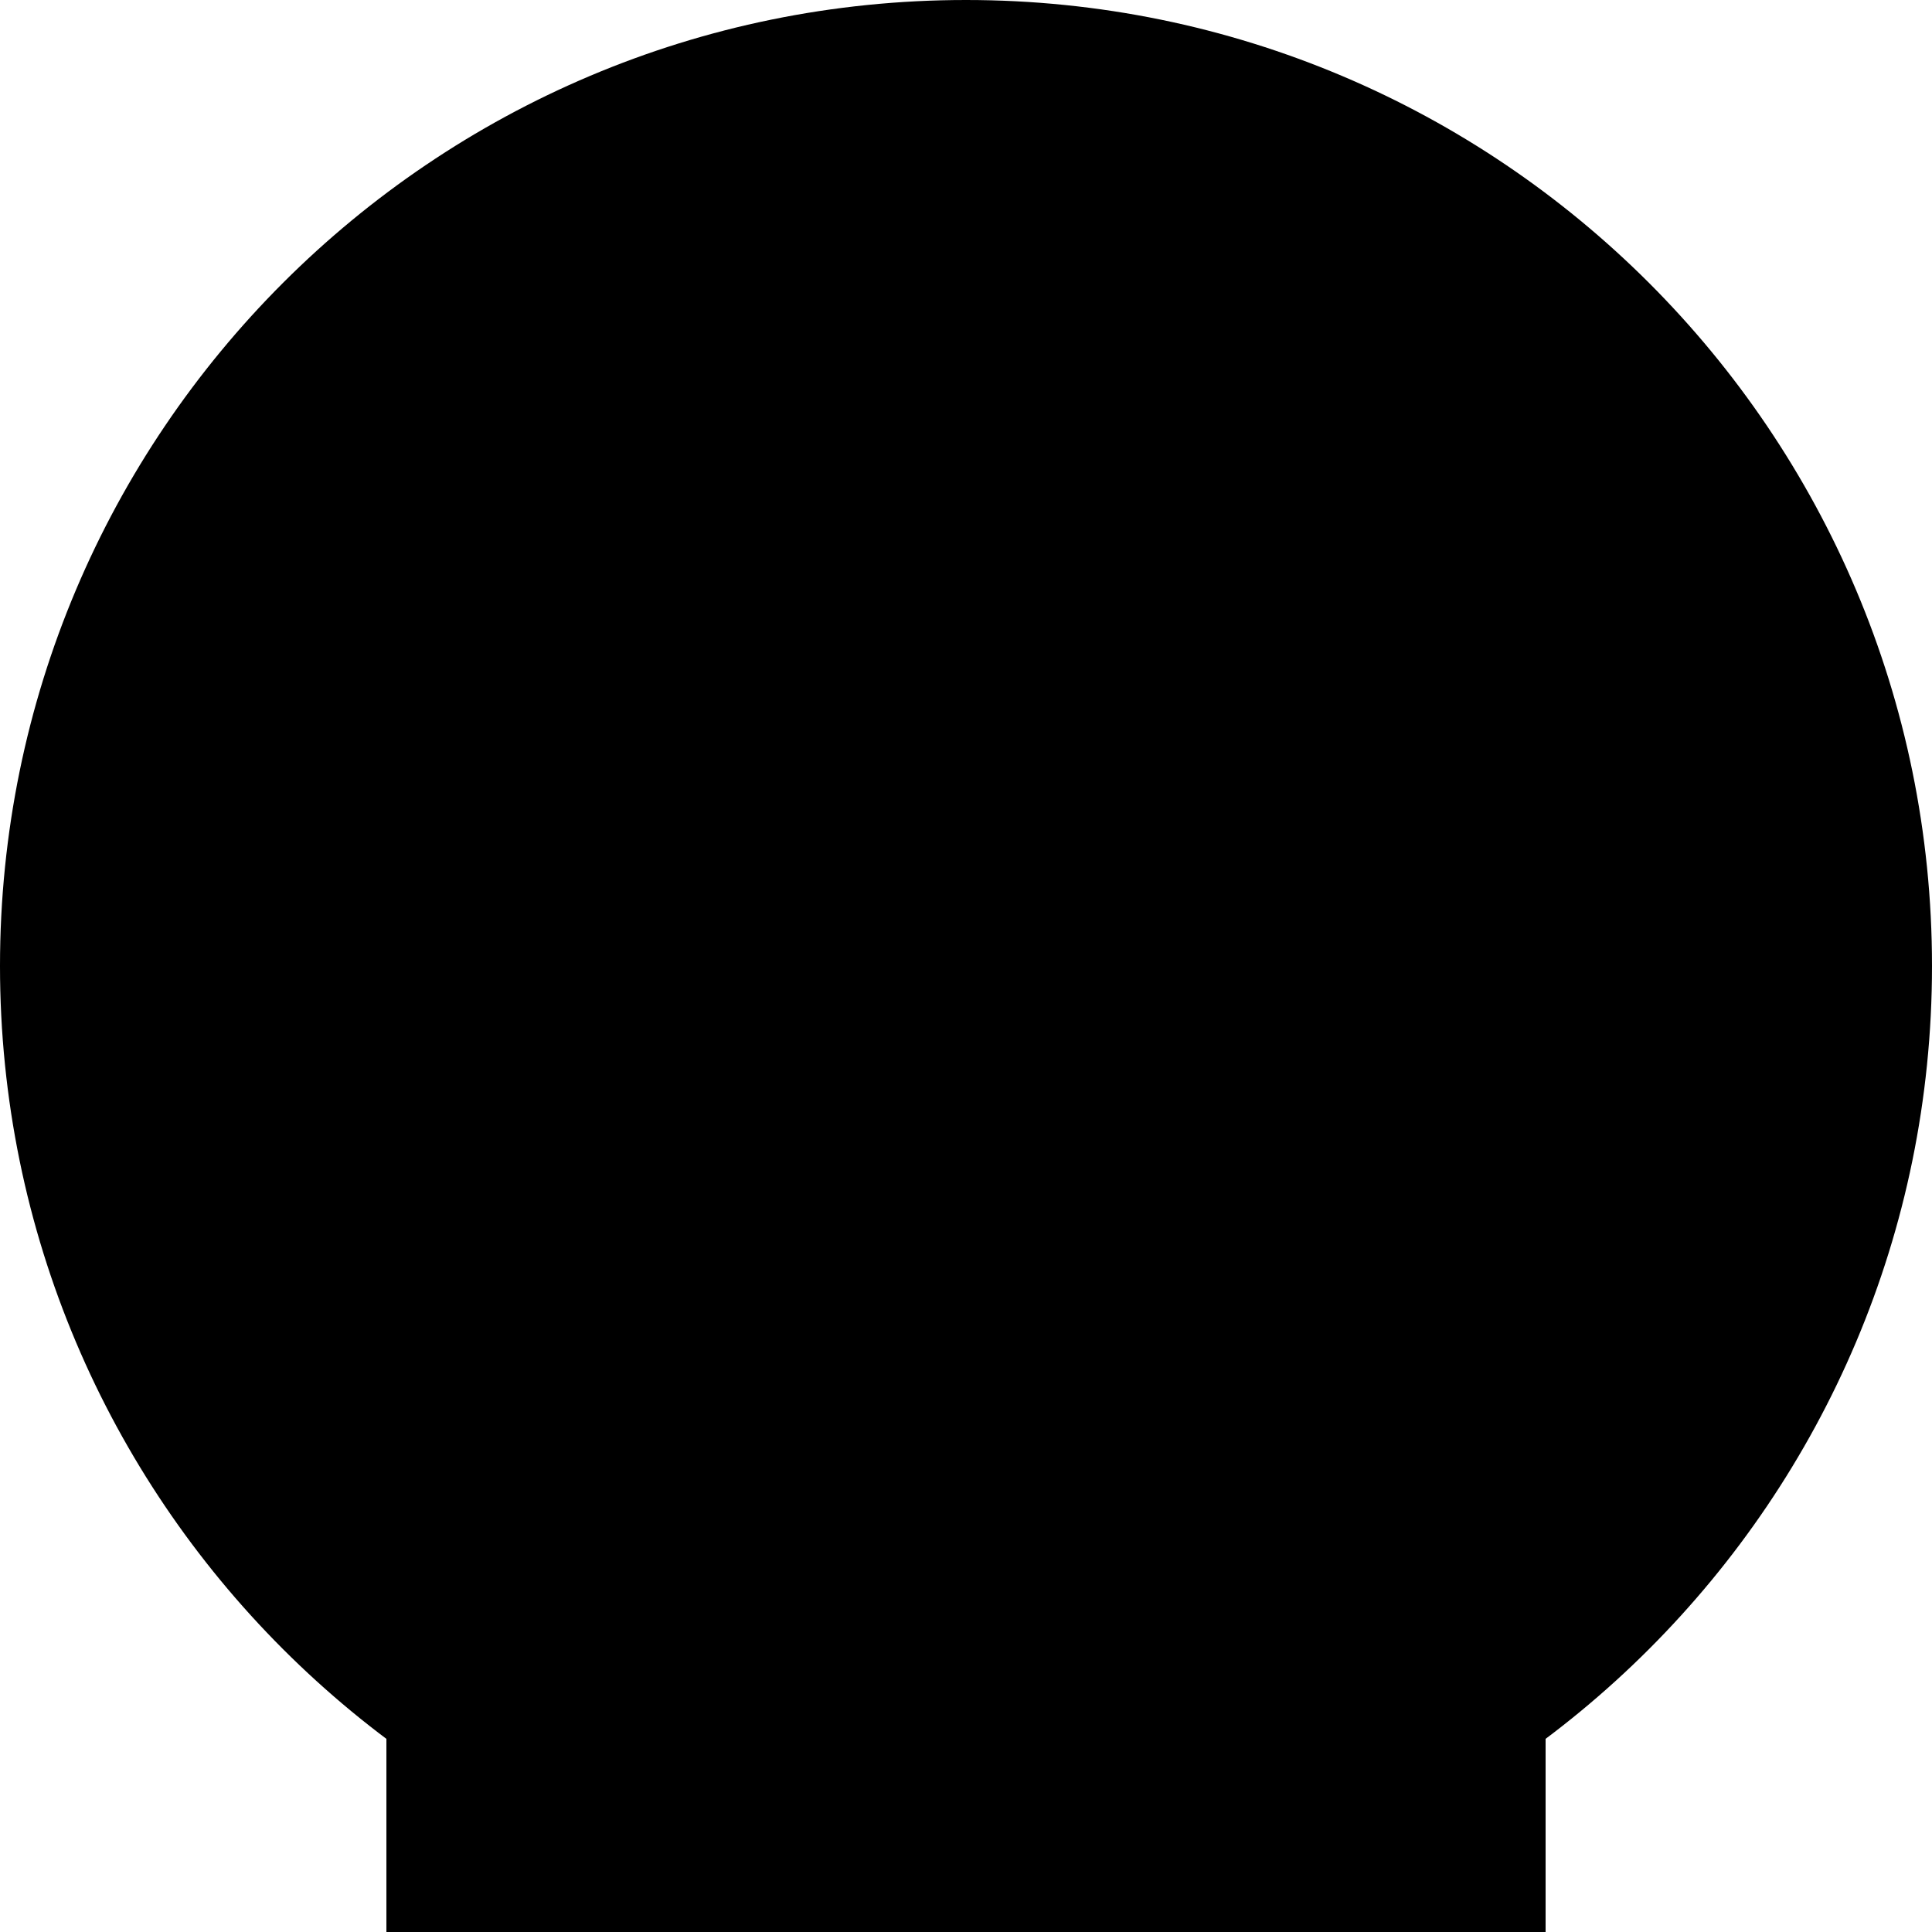 <svg xmlns="http://www.w3.org/2000/svg" viewBox="0 0 100 100"><path d="M50 0c27.613 0 50 22.386 50 50s-22.387 50-50 50C22.386 100 0 77.614 0 50S22.386 0 50 0z"/><g clip-path="url(#b)"><path d="M20 66h60v64H20V66z"/><path d="M20 71h30v59H20V71z"/><path d="M50 86c12.15 0 22 9.85 22 22s-9.85 22-22 22-22-9.85-22-22 9.85-22 22-22z"/><path d="M50 86c.008.023-.005 44.037 0 44-12.15 0-22-9.85-22-22s9.85-22 22-22zM34 24h32a4 4 0 014 4v21a4 4 0 01-4 4H34a4 4 0 01-4-4V28a4 4 0 014-4z"/><path d="M45 34h10a4 4 0 014 4v16a4 4 0 01-4 4H45a4 4 0 01-4-4V38a4 4 0 014-4z"/><path d="M40 48h20c11.046 0 20 8.954 20 20H20c0-11.046 8.954-20 20-20z"/><path d="M20 67h60a2 2 0 010 4H20a2 2 0 010-4zm11-19h38c2.016 0 3 4 3 4H28s.954-4 3-4z"/><path d="M20 67a2 2 0 000 4h30v-4H20zm30 0V52H28.036c-4.619 3.46-7.681 8.859-7.986 15H50zM31 48c-2.046 0-3 4-3 4h22v-4H31zm19-14h-5a4 4 0 00-4 4v10h9V34z"/><path d="M50 39a3 3 0 110 6 3 3 0 010-6z"/></g></svg>